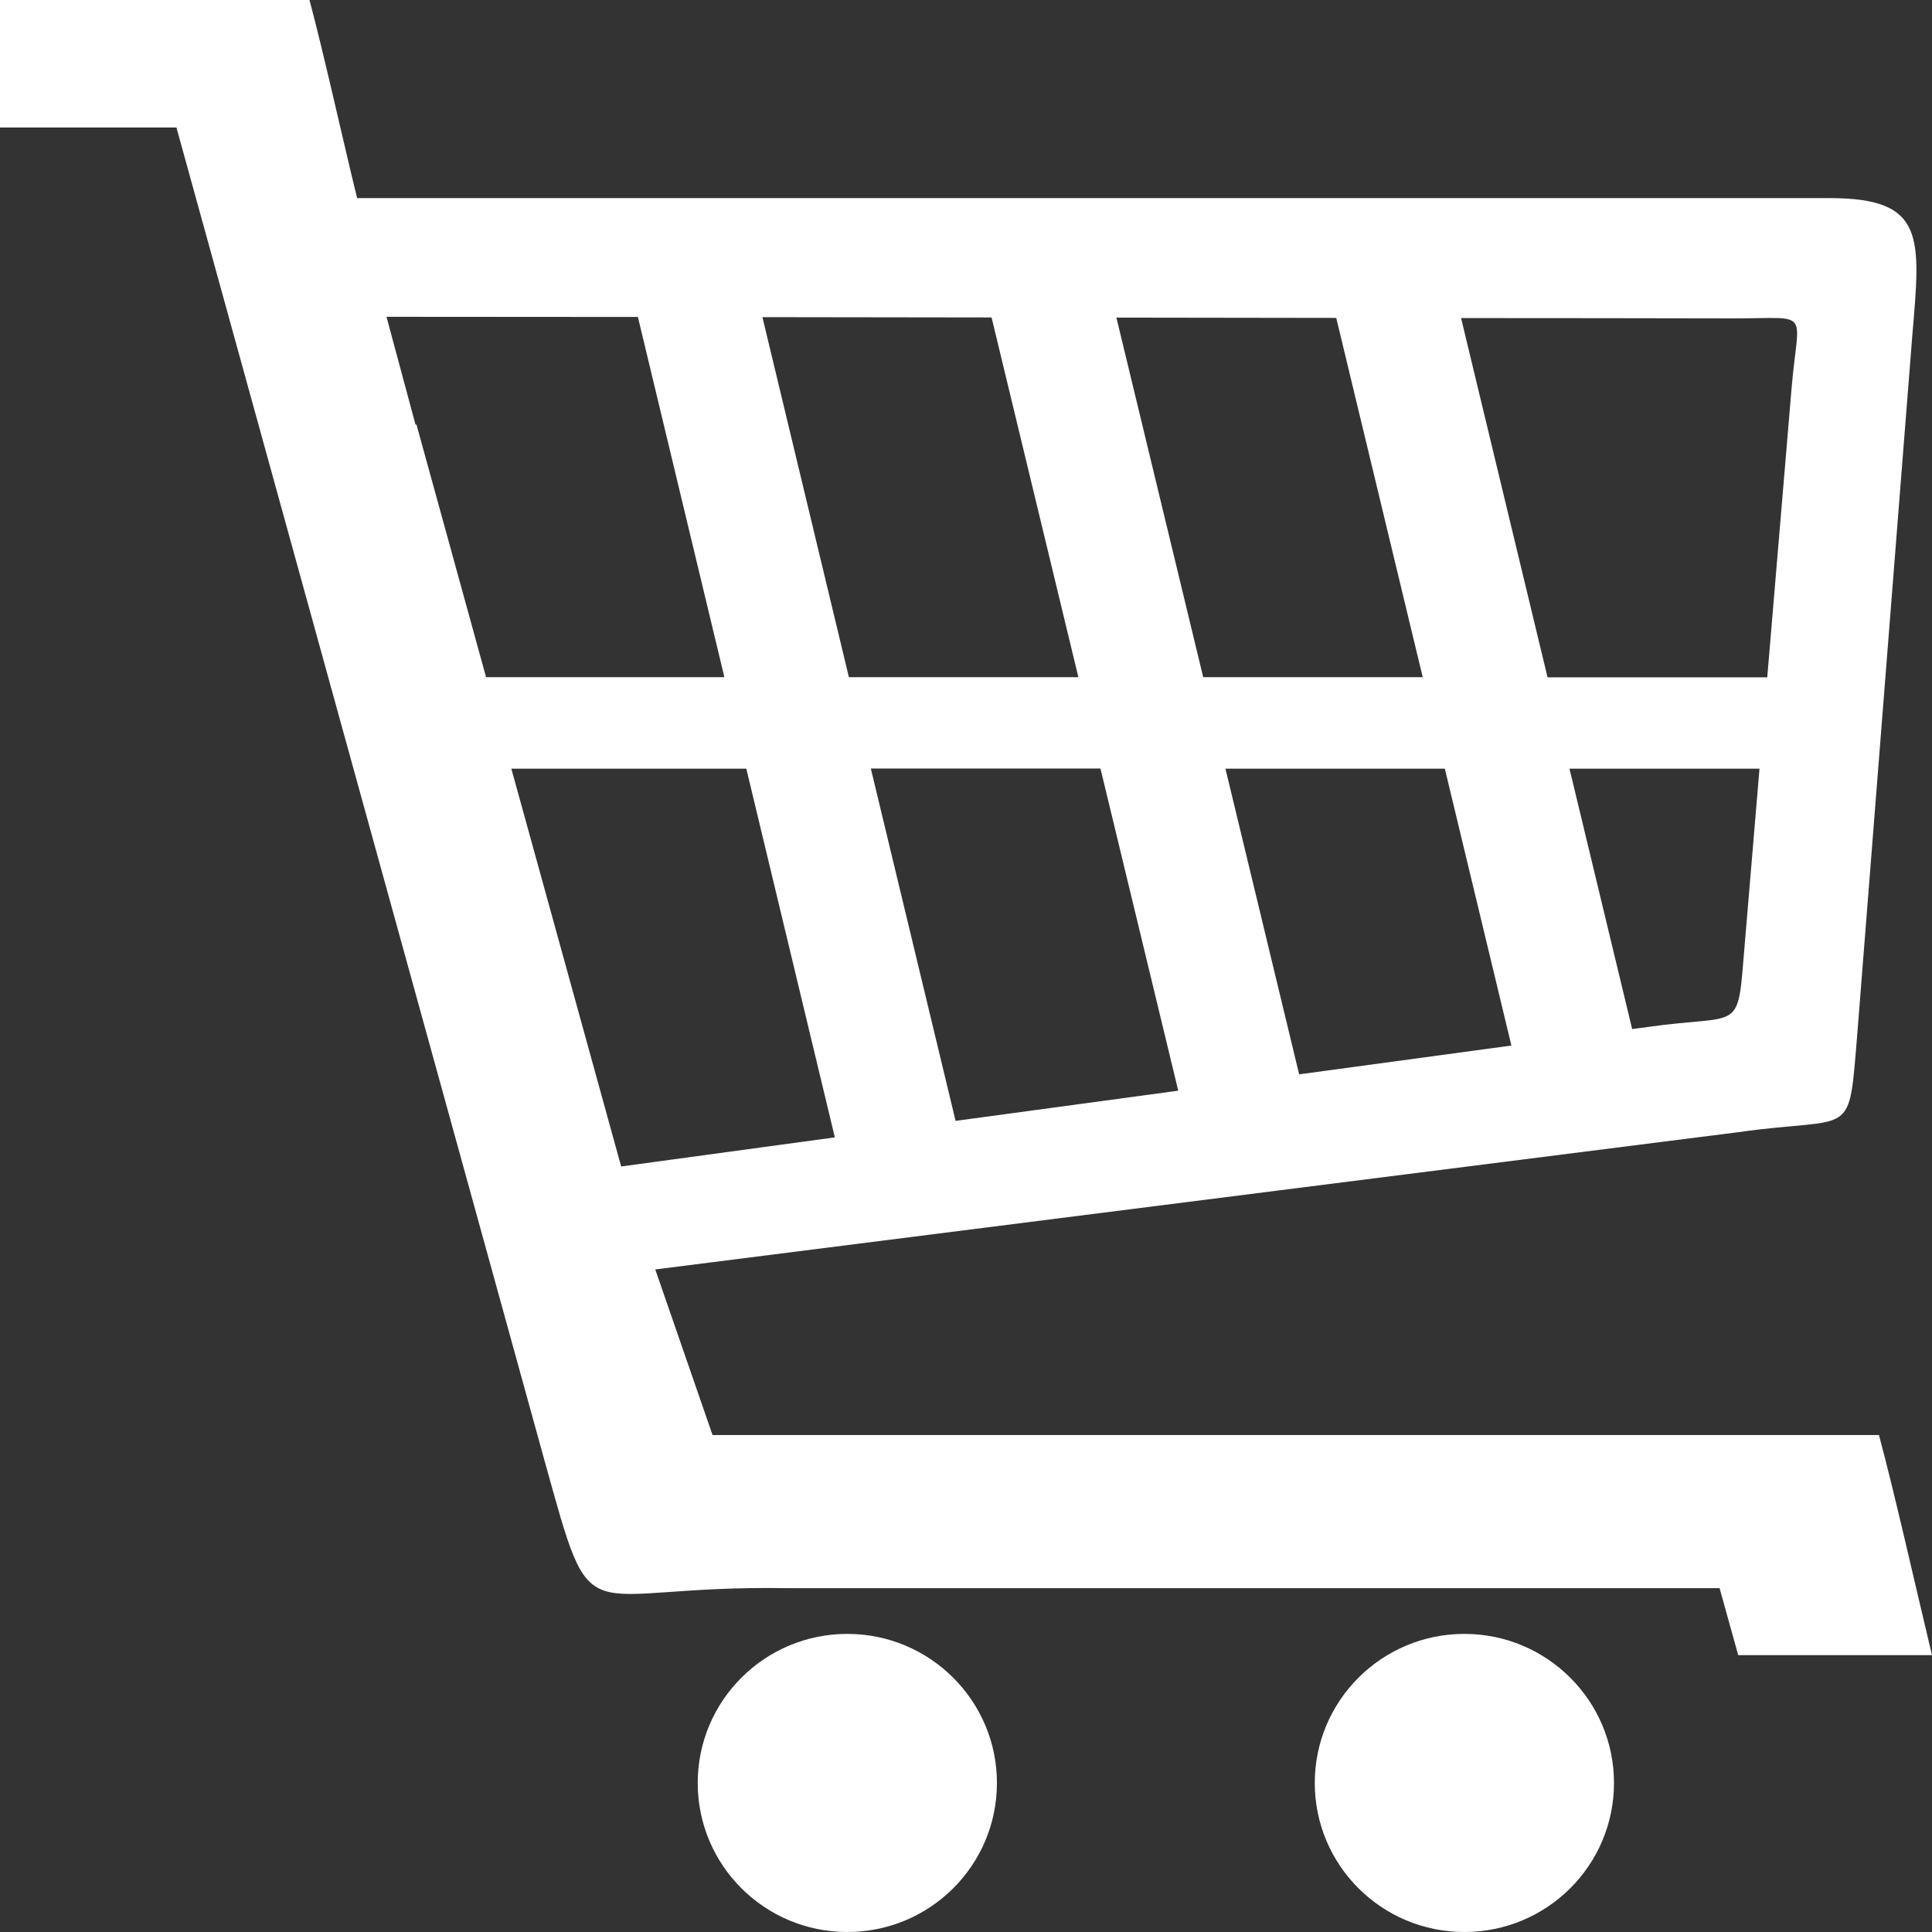 <svg width="80" height="80" viewBox="0 0 80 80" fill="none" xmlns="http://www.w3.org/2000/svg">
<rect x="0" y="0" width="80" height="80" fill="#333333" stroke="none"/>
<path fill-rule="evenodd" clip-rule="evenodd" d="M14.788 8.203H75.759C79.745 8.203 79.529 9.811 79.183 13.913L76.915 42.708C76.53 47.298 76.857 46.185 71.975 46.882L27.133 52.565L29.505 59.421C48.959 59.421 58.363 59.421 77.804 59.421C78.458 61.855 79.347 65.82 80 68.535H71.975L71.204 65.762C54.998 65.762 48.822 65.762 32.609 65.762C23.754 65.612 24.643 68.001 22.519 60.378L7.306 5.28H0V0H12.815C13.41 2.22 14.233 5.957 14.788 8.203ZM35.086 67.656C38.504 67.656 41.281 70.423 41.281 73.828C41.281 77.24 38.51 80 35.086 80C31.662 80 28.891 77.24 28.891 73.828C28.891 70.423 31.662 67.656 35.086 67.656ZM60.637 67.656C64.055 67.656 66.832 70.423 66.832 73.828C66.832 77.24 64.055 80 60.637 80C57.213 80 54.442 77.24 54.442 73.828C54.442 70.423 57.213 67.656 60.637 67.656ZM20.127 28.04H29.995L26.414 13.125C22.885 13.125 19.409 13.118 16.004 13.118L17.206 17.585L17.245 17.578L20.127 28.04ZM31.57 13.132L35.151 28.04H44.653L41.059 13.145L31.57 13.132ZM46.228 13.151L49.822 28.04H58.912L55.331 13.164L46.228 13.151ZM60.5 13.171L64.081 28.047H73.178L74.184 16.094C74.465 12.76 75.053 13.184 71.812 13.184C68.113 13.177 64.329 13.171 60.5 13.171ZM72.857 31.829H64.989L67.584 42.611L68.224 42.526C72.191 41.96 71.929 42.865 72.243 39.134L72.857 31.829ZM62.584 43.294L59.827 31.829H50.743L53.795 44.486L62.584 43.294ZM48.789 45.163L45.568 31.823H36.059L39.569 46.413L48.789 45.163ZM34.569 47.096L30.903 31.829H21.173L25.721 48.301L34.569 47.096Z" fill="white"/>
</svg>
